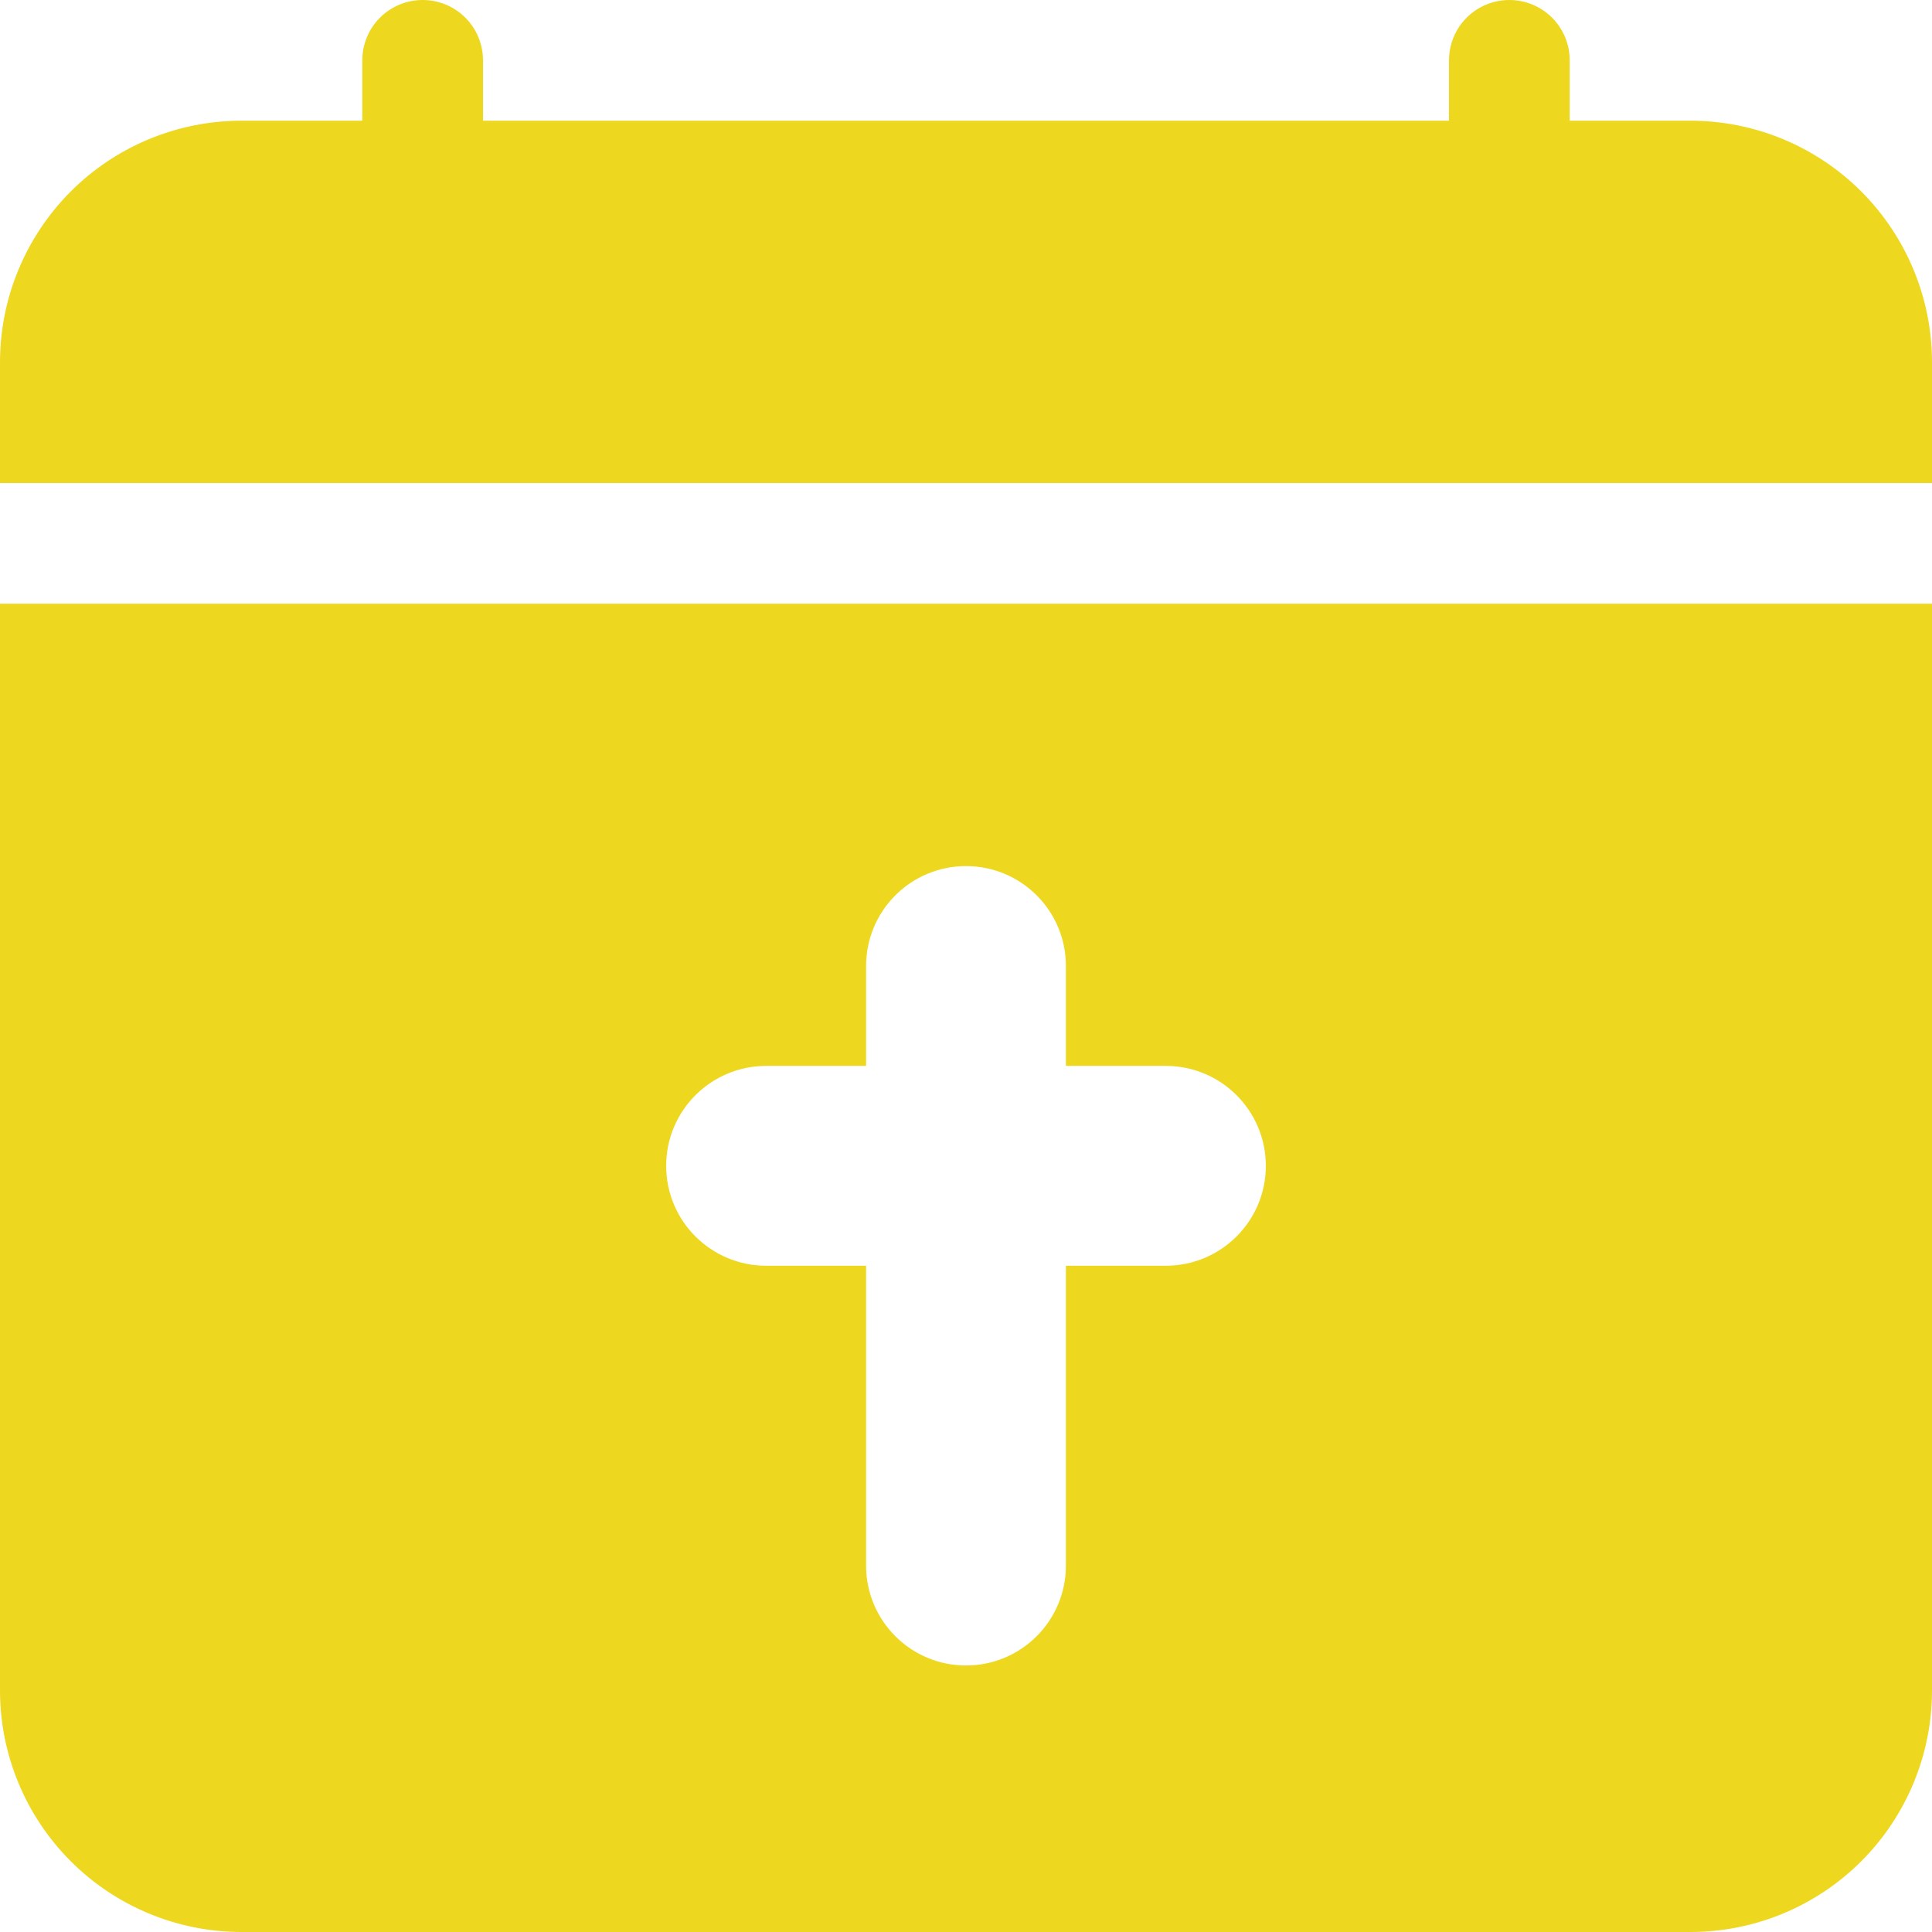 <svg width="21" height="21" viewBox="0 0 21 21" fill="none" xmlns="http://www.w3.org/2000/svg">
<path fill-rule="evenodd" clip-rule="evenodd" d="M4.594 0C4.768 0 4.935 0.069 5.058 0.192C5.181 0.315 5.25 0.482 5.25 0.656V1.312H15.75V0.656C15.75 0.482 15.819 0.315 15.942 0.192C16.065 0.069 16.232 0 16.406 0C16.58 0 16.747 0.069 16.87 0.192C16.993 0.315 17.062 0.482 17.062 0.656V1.312H18.375C19.071 1.312 19.739 1.589 20.231 2.081C20.723 2.574 21 3.241 21 3.938V5.25H0V3.938C0 3.241 0.277 2.574 0.769 2.081C1.261 1.589 1.929 1.312 2.625 1.312H3.938V0.656C3.938 0.482 4.007 0.315 4.13 0.192C4.253 0.069 4.42 0 4.594 0ZM21 6.562V18.375C21 19.071 20.723 19.739 20.231 20.231C19.739 20.723 19.071 21 18.375 21H2.625C1.929 21 1.261 20.723 0.769 20.231C0.277 19.739 0 19.071 0 18.375V6.562H21ZM9.414 10.5C9.414 9.9 9.9 9.414 10.5 9.414C11.1 9.414 11.586 9.9 11.586 10.5V11.586H12.672C13.272 11.586 13.759 12.072 13.759 12.672C13.759 13.272 13.272 13.758 12.672 13.758H11.586V17.017C11.586 17.617 11.1 18.103 10.5 18.103C9.9 18.103 9.414 17.617 9.414 17.017V13.758H8.328C7.728 13.758 7.241 13.272 7.241 12.672C7.241 12.072 7.728 11.586 8.328 11.586H9.414V10.5Z" fill="#EDD81F"/>
</svg>
